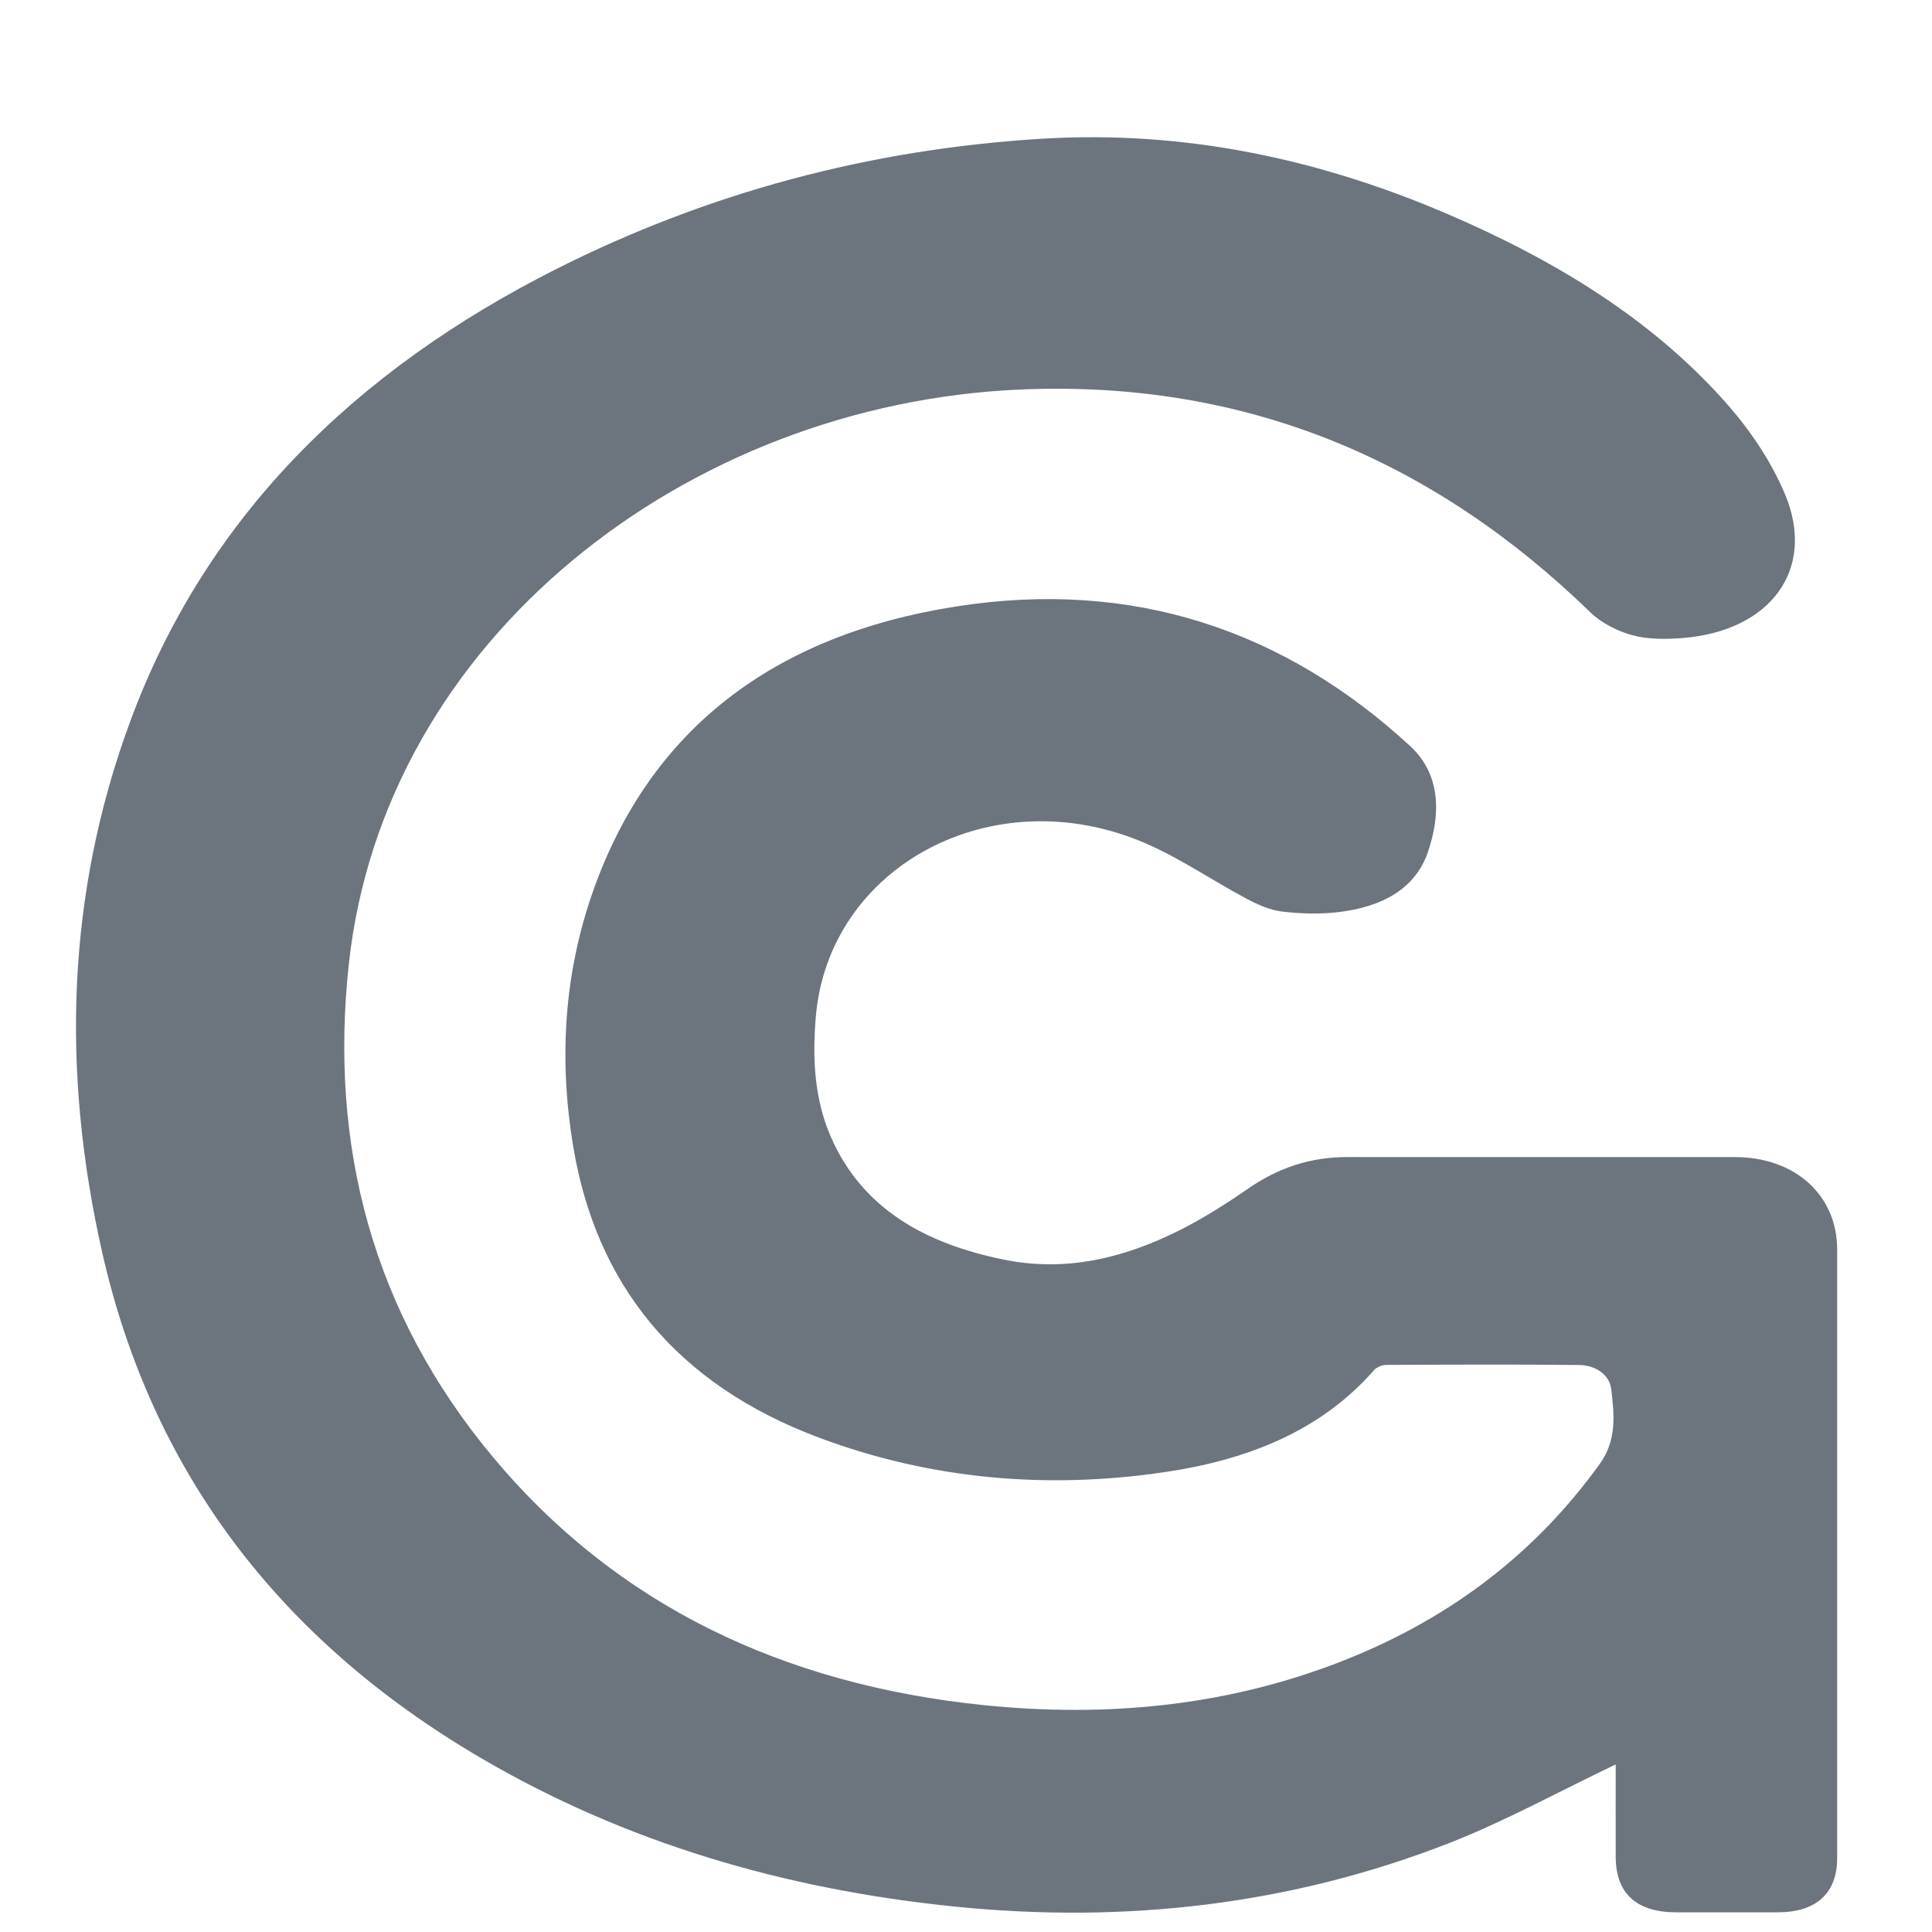 <?xml version="1.0" encoding="utf-8"?>
<!-- Generator: Adobe Illustrator 16.0.0, SVG Export Plug-In . SVG Version: 6.00 Build 0)  -->
<!DOCTYPE svg PUBLIC "-//W3C//DTD SVG 1.1//EN" "http://www.w3.org/Graphics/SVG/1.1/DTD/svg11.dtd">
<svg version="1.1" id="Layer_1" xmlns="http://www.w3.org/2000/svg" xmlns:xlink="http://www.w3.org/1999/xlink" x="0px" y="0px"
	 width="100px" height="100px" viewBox="0 0 100 100" enable-background="new 0 0 100 100" xml:space="preserve">
<path fill="#6C757D" d="M83.629,91.326c-2.926,1.395-5.696,2.927-8.642,4.08c-8.182,3.193-16.752,4.174-25.594,3.276
	c-8.8-0.894-17.03-3.314-24.49-7.681C14.317,84.803,7.827,76.017,5.295,64.85c-2.103-9.283-1.885-18.522,1.461-27.556
	c3.869-10.447,11.51-18.062,22.041-23.371c7.821-3.941,16.221-6.204,25.14-6.743c7.359-0.447,14.335,1.045,20.971,3.891
	c5.584,2.398,10.659,5.47,14.542,9.907c1.206,1.384,2.262,2.973,2.948,4.618c1.616,3.868-0.75,7.069-5.308,7.428
	c-0.861,0.068-1.792,0.078-2.604-0.146c-0.793-0.218-1.618-0.646-2.18-1.194C74.32,23.931,64.613,19.65,52.805,20.162
	c-17.254,0.747-32.943,12.906-34.753,29.766c-1.004,9.331,1.183,17.975,7.49,25.522c6.345,7.592,14.933,11.724,25.311,12.8
	c6.498,0.674,12.843,0.044,18.874-2.374c5.449-2.185,9.798-5.551,13.068-10.092c0.903-1.251,0.755-2.551,0.607-3.861
	c-0.088-0.772-0.81-1.259-1.669-1.27c-3.326-0.037-6.652-0.02-9.978-0.006c-0.216,0.001-0.503,0.116-0.632,0.268
	c-2.782,3.181-6.607,4.66-10.85,5.284c-6.097,0.899-12.085,0.371-17.821-1.764c-7.487-2.785-11.617-7.991-12.794-15.159
	c-0.729-4.441-0.476-8.866,1.044-13.166c2.955-8.364,9.351-13.244,18.795-14.721c9.207-1.441,17.031,1.27,23.495,7.23
	c1.608,1.483,1.573,3.564,0.915,5.485c-0.672,1.958-2.438,2.829-4.551,3.098c-0.979,0.125-2.012,0.097-2.998-0.02
	c-0.648-0.078-1.293-0.376-1.87-0.683c-1.754-0.935-3.395-2.073-5.222-2.861c-7.864-3.385-16.416,1.188-17.045,9.052
	c-0.171,2.114-0.077,4.214,0.811,6.217c1.622,3.645,4.819,5.445,8.874,6.28c3.252,0.673,6.222-0.064,9.04-1.455
	c1.288-0.636,2.504-1.414,3.672-2.22c1.534-1.061,3.212-1.629,5.138-1.623c6.687,0.006,13.366,0,20.052,0.002
	c3.103,0.002,5.279,1.971,5.283,4.772c0.002,10.505,0.002,21.011,0,31.515c0,1.814-1.08,2.799-3.066,2.803
	c-1.759,0.003-3.515,0.001-5.272,0c-2.044-0.002-3.115-0.976-3.124-2.851C83.623,94.494,83.629,92.854,83.629,91.326z"/>
</svg>
